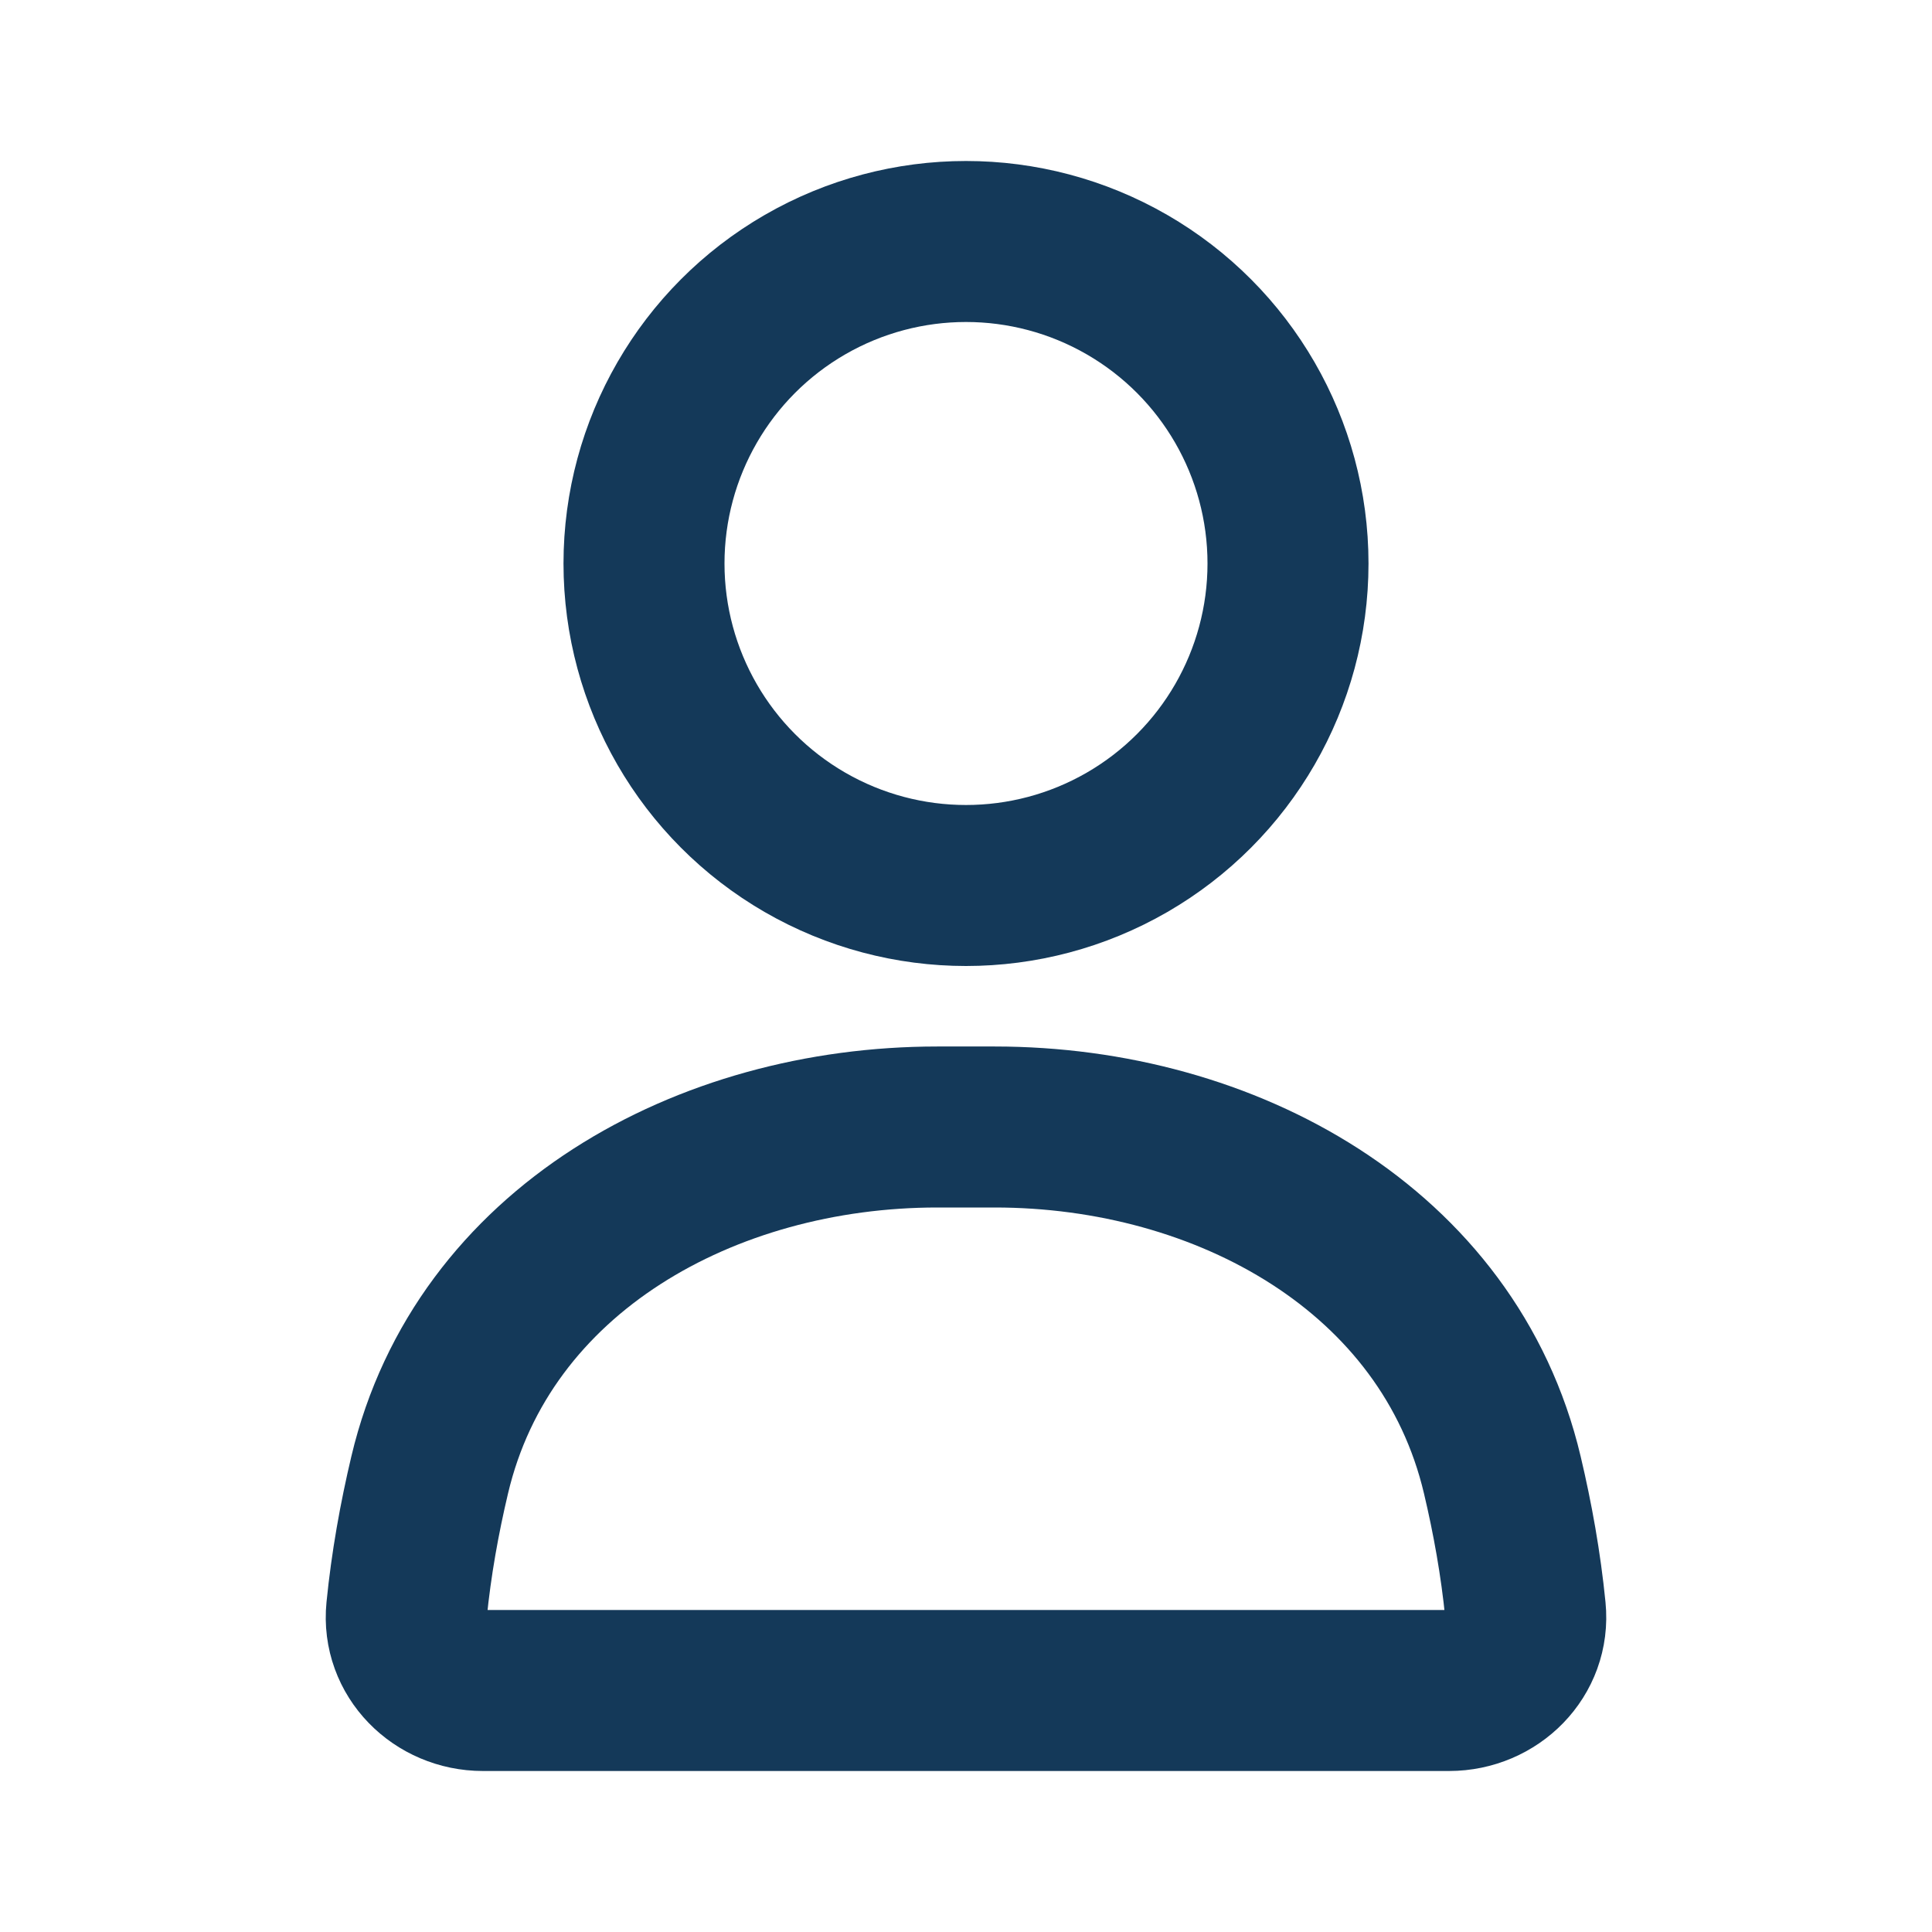 <svg width="24" height="24" viewBox="0 0 24 24" fill="none" xmlns="http://www.w3.org/2000/svg">
<g id="User_alt">
<circle id="Ellipse 46" cx="12" cy="7" r="4" stroke="#143959" stroke-width="2" stroke-linecap="round"/>
<path id="Rectangle 4160" d="M5.338 18.321C5.999 15.527 8.772 14 11.643 14H12.357C15.228 14 18.001 15.527 18.662 18.321C18.79 18.861 18.892 19.427 18.949 20.002C19.004 20.551 18.552 21 18 21H6C5.448 21 4.996 20.551 5.051 20.002C5.108 19.427 5.21 18.861 5.338 18.321Z" stroke="#143959" stroke-width="2" stroke-linecap="round"/>
</g>
</svg>
